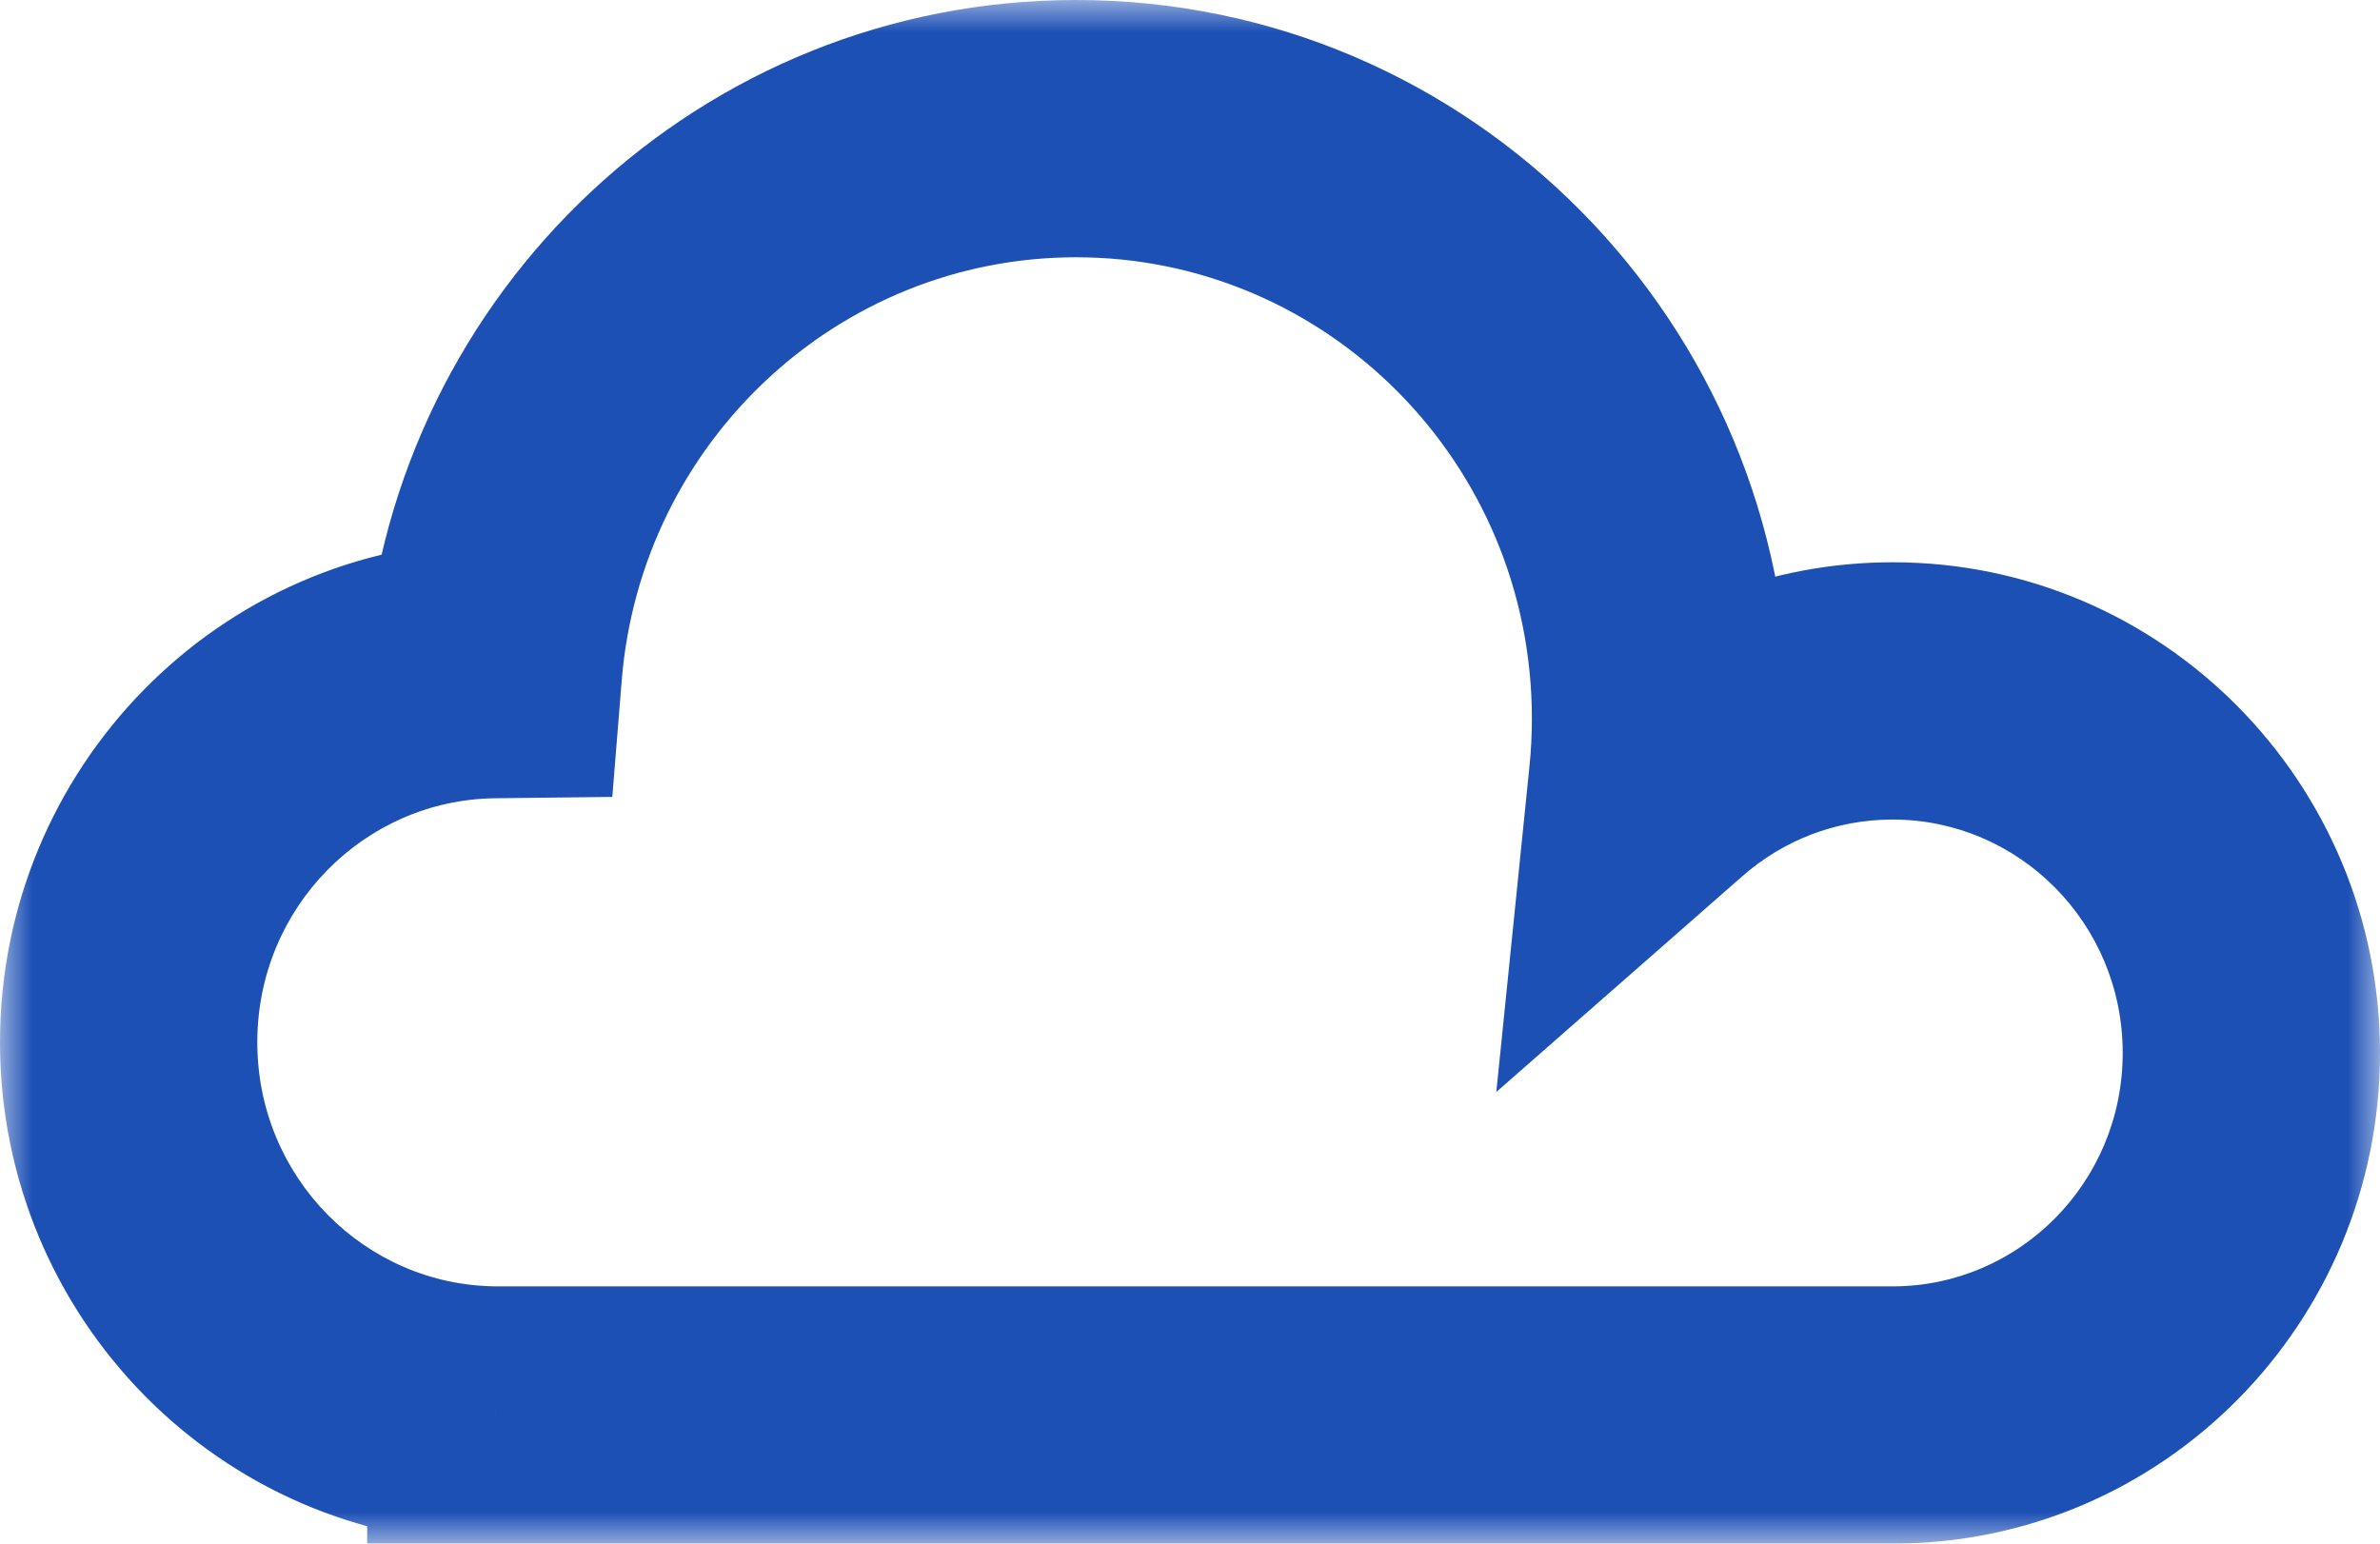 <svg width="37" height="24" viewBox="0 0 37 24" fill="none" xmlns="http://www.w3.org/2000/svg">
<mask id="path-1-outside-1_89_2327" maskUnits="userSpaceOnUse" x="0" y="0" width="37" height="24" fill="black">
<rect fill="white" width="37" height="24"/>
<path fill-rule="evenodd" clip-rule="evenodd" d="M25.815 11.172C25.815 11.492 25.799 11.809 25.767 12.12C26.746 11.262 28.025 10.742 29.424 10.742C32.503 10.742 35 13.262 35 16.371C35 19.48 32.503 22 29.424 22H7.745C7.744 22 7.742 22 7.741 22C7.739 22 7.737 22 7.736 22H7.708V22C4.552 21.982 2 19.395 2 16.205C2 13.028 4.534 10.447 7.673 10.411C8.056 5.701 11.964 2 16.729 2C21.747 2 25.815 6.107 25.815 11.172Z"/>
</mask>
<path d="M25.767 12.12L23.777 11.918L23.262 16.978L27.086 13.624L25.767 12.12ZM7.708 22H5.708V24H7.708V22ZM7.708 22H9.708V20.011L7.719 20L7.708 22ZM7.673 10.411L7.696 12.411L9.519 12.39L9.666 10.573L7.673 10.411ZM27.757 12.323C27.795 11.944 27.815 11.56 27.815 11.172H23.815C23.815 11.425 23.802 11.673 23.777 11.918L27.757 12.323ZM29.424 8.742C27.519 8.742 25.776 9.452 24.448 10.617L27.086 13.624C27.716 13.071 28.53 12.742 29.424 12.742V8.742ZM37 16.371C37 12.175 33.626 8.742 29.424 8.742V12.742C31.381 12.742 33 14.349 33 16.371H37ZM29.424 24C33.626 24 37 20.567 37 16.371H33C33 18.393 31.381 20 29.424 20V24ZM29.424 20H7.745V24H29.424V20ZM7.741 24C7.742 24 7.743 24 7.744 24C7.745 24 7.745 24 7.745 24C7.745 24 7.745 24 7.745 24V20C7.744 20 7.742 20 7.742 20C7.741 20 7.741 20 7.741 20C7.741 20 7.741 20 7.741 20V24ZM7.736 24C7.736 24 7.736 24 7.736 24C7.736 24 7.737 24 7.737 24C7.738 24 7.739 24 7.741 24V20C7.741 20 7.74 20 7.74 20C7.74 20 7.74 20 7.739 20C7.739 20 7.737 20 7.736 20V24ZM7.736 20H7.708V24H7.736V20ZM9.708 22V22H5.708V22H9.708ZM0 16.205C0 20.478 3.424 23.976 7.696 24L7.719 20C5.681 19.988 4 18.311 4 16.205H0ZM7.65 8.411C3.399 8.461 0 11.948 0 16.205H4C4 14.107 5.668 12.434 7.696 12.411L7.65 8.411ZM16.729 0C10.898 0 6.145 4.525 5.68 10.249L9.666 10.573C9.967 6.878 13.03 4 16.729 4V0ZM27.815 11.172C27.815 5.02 22.869 0 16.729 0V4C20.625 4 23.815 7.193 23.815 11.172H27.815Z" fill="url(#paint0_linear_89_2327)" mask="url(#path-1-outside-1_89_2327)"/>
<defs>
<linearGradient id="paint0_linear_89_2327" x1="17.43" y1="-4.926" x2="28.589" y2="30.126" gradientUnits="userSpaceOnUse">
<stop stop-color="#1D50B5"/>
<stop offset="0.714" stop-color="#1D50B5"/>
</linearGradient>
</defs>
</svg>
